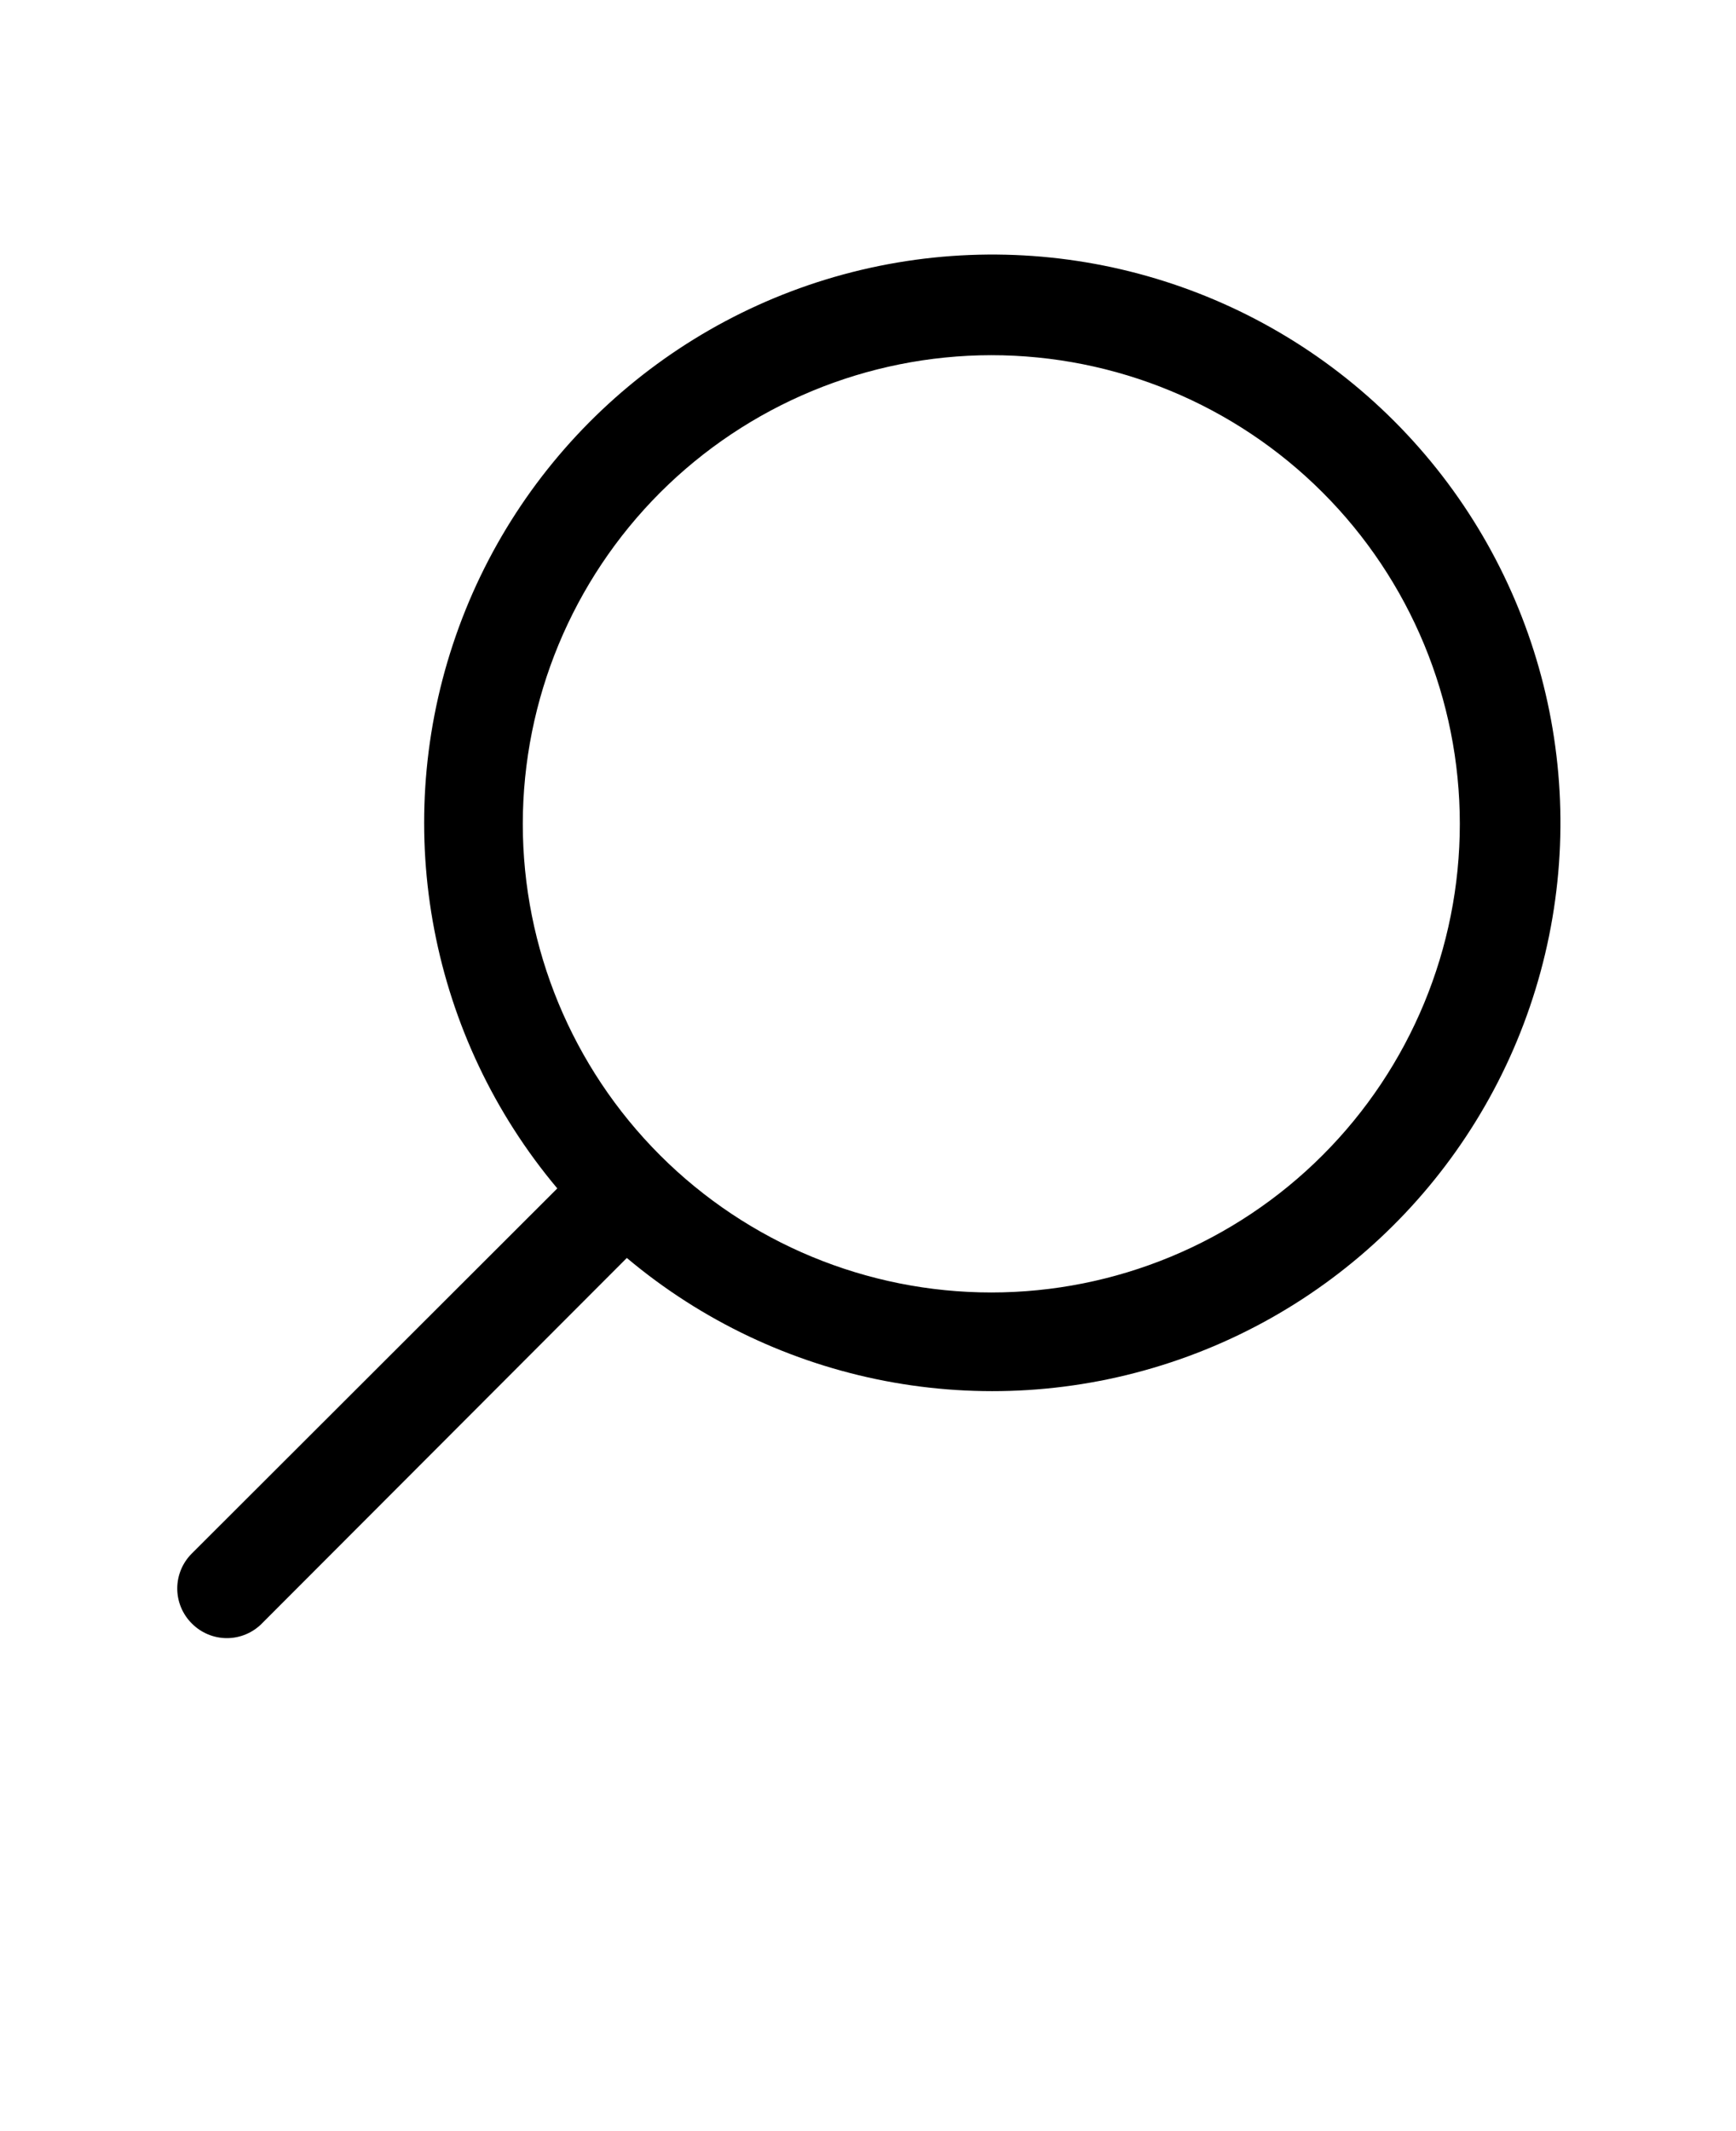 <svg xmlns="http://www.w3.org/2000/svg" version="1.1" viewBox="-5.0 -10.0 110.0 135.0">
    <path
        transform="rotate(90 50 50)"
        d="m92.844 88.406-23.156-23.125c8.035-9.562 10.539-22.609 6.613-34.469-3.922-11.855-13.715-20.832-25.867-23.715-12.152-2.883-24.934 0.738-33.766 9.57s-12.453 21.613-9.57 33.766c2.883 12.152 11.859 21.945 23.715 25.867 11.859 3.926 24.906 1.422 34.469-6.613l23.125 23.156c0.586 0.59 1.387 0.926 2.219 0.926s1.633-0.336 2.219-0.926c0.59-0.586 0.926-1.387 0.926-2.219s-0.336-1.633-0.926-2.219zm-80.344-46.219c0-7.875 3.129-15.426 8.695-20.992 5.566-5.566 13.117-8.695 20.992-8.695s15.426 3.129 20.992 8.695c5.566 5.566 8.695 13.117 8.695 20.992s-3.129 15.426-8.695 20.992c-5.566 5.566-13.117 8.695-20.992 8.695-7.871-0.008-15.418-3.141-20.984-8.703-5.562-5.566-8.695-13.113-8.703-20.984z" />

</svg>